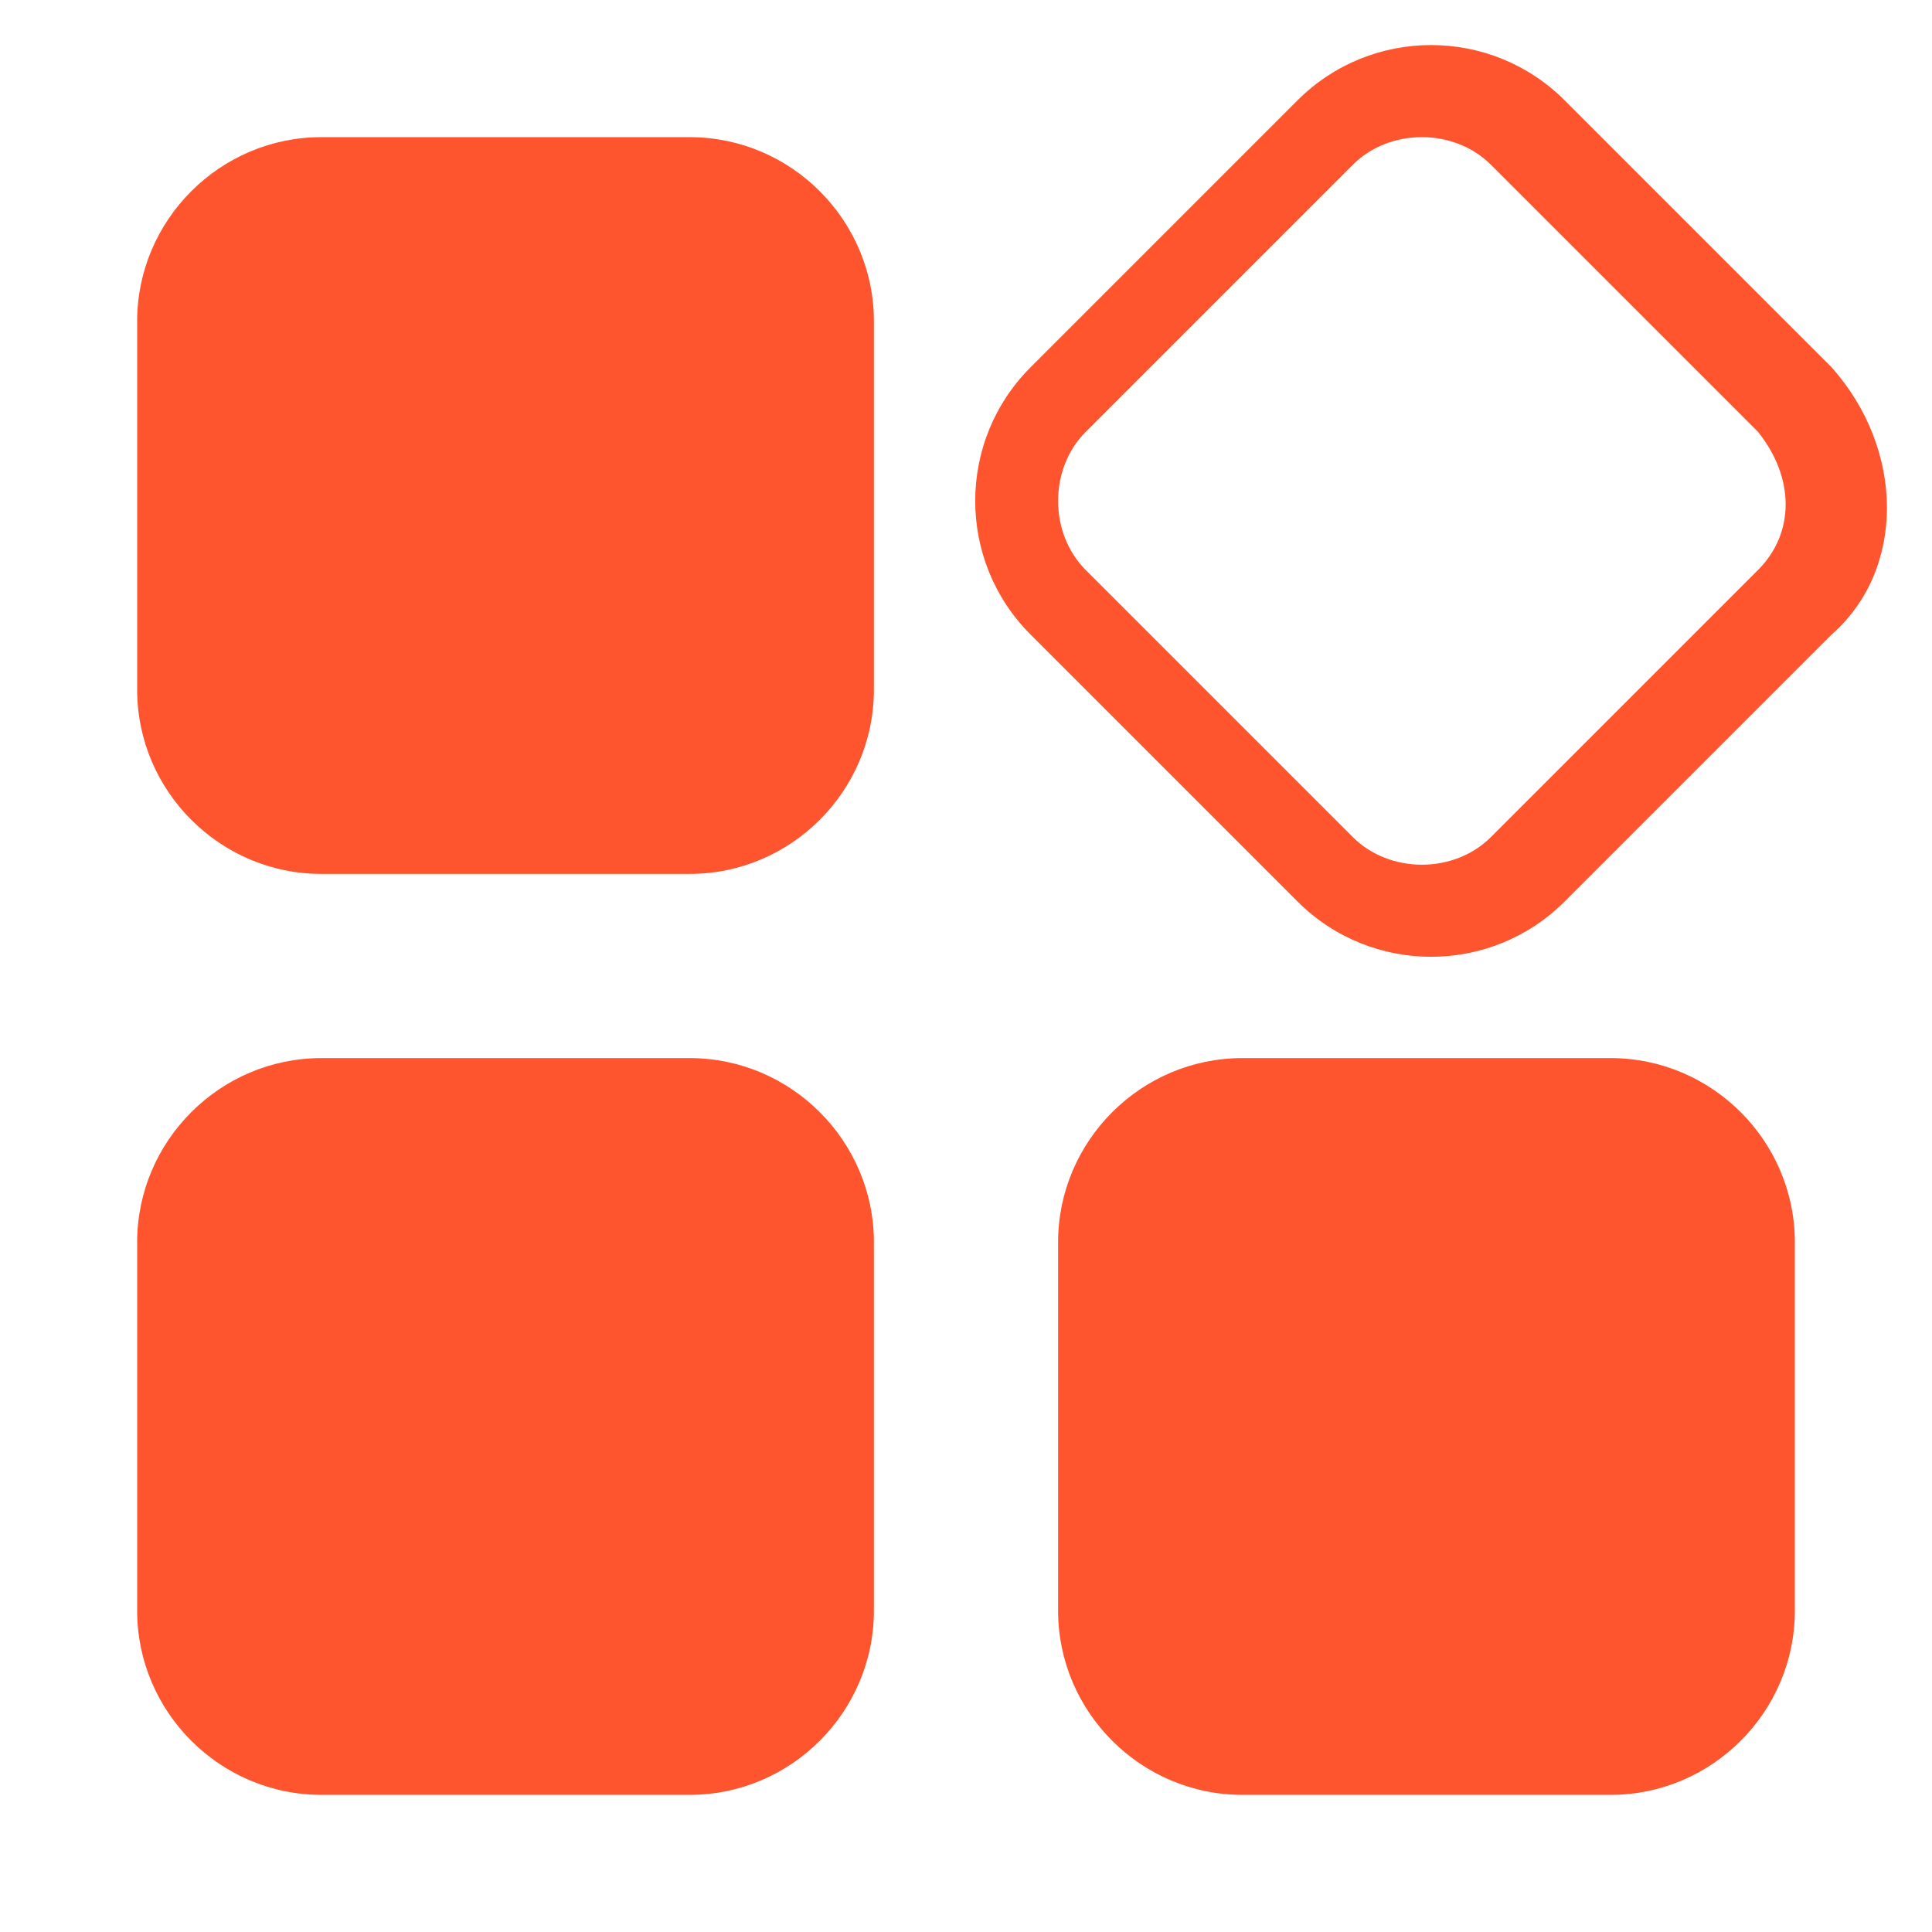 <?xml version="1.0" standalone="no"?><!DOCTYPE svg PUBLIC "-//W3C//DTD SVG 1.1//EN" "http://www.w3.org/Graphics/SVG/1.1/DTD/svg11.dtd"><svg t="1724084521785" class="icon" viewBox="0 0 1024 1024" version="1.1" xmlns="http://www.w3.org/2000/svg" p-id="22625" xmlns:xlink="http://www.w3.org/1999/xlink" width="200" height="200"><path d="M365.565 72.691h-195.248c-53.691 0-97.626 43.93-97.626 97.626v195.248c0 53.691 43.93 97.626 97.626 97.626h195.248c53.691 0 97.626-43.93 97.626-97.626v-195.248c0-53.691-43.93-97.626-97.626-97.626zM365.565 560.812h-195.248c-53.691 0-97.626 43.93-97.626 97.626v195.248c0 53.691 43.93 97.626 97.626 97.626h195.248c53.691 0 97.626-43.93 97.626-97.626v-195.248c0-53.691-43.93-97.626-97.626-97.626zM853.684 560.812h-195.248c-53.691 0-97.626 43.93-97.626 97.626v195.248c0 53.691 43.93 97.626 97.626 97.626h195.248c53.691 0 97.626-43.93 97.626-97.626v-195.248c0-53.691-43.93-97.626-97.626-97.626zM970.833 194.721l-141.554-141.554c-39.047-39.047-102.507-39.047-141.554 0l-141.554 141.554c-39.047 39.047-39.047 102.507 0 141.554l141.554 141.554c39.047 39.047 102.507 39.047 141.554 0l141.554-141.554c39.047-34.17 39.047-97.626 0-141.554zM931.783 302.108l-141.554 141.554c-19.527 19.527-53.691 19.527-73.219 0l-141.554-141.554c-19.527-19.527-19.527-53.691 0-73.219l141.554-141.554c19.527-19.527 53.691-19.527 73.219 0l141.554 141.554c19.527 24.406 19.527 53.691 0 73.219z" fill="#ff552e" p-id="22626"></path></svg>